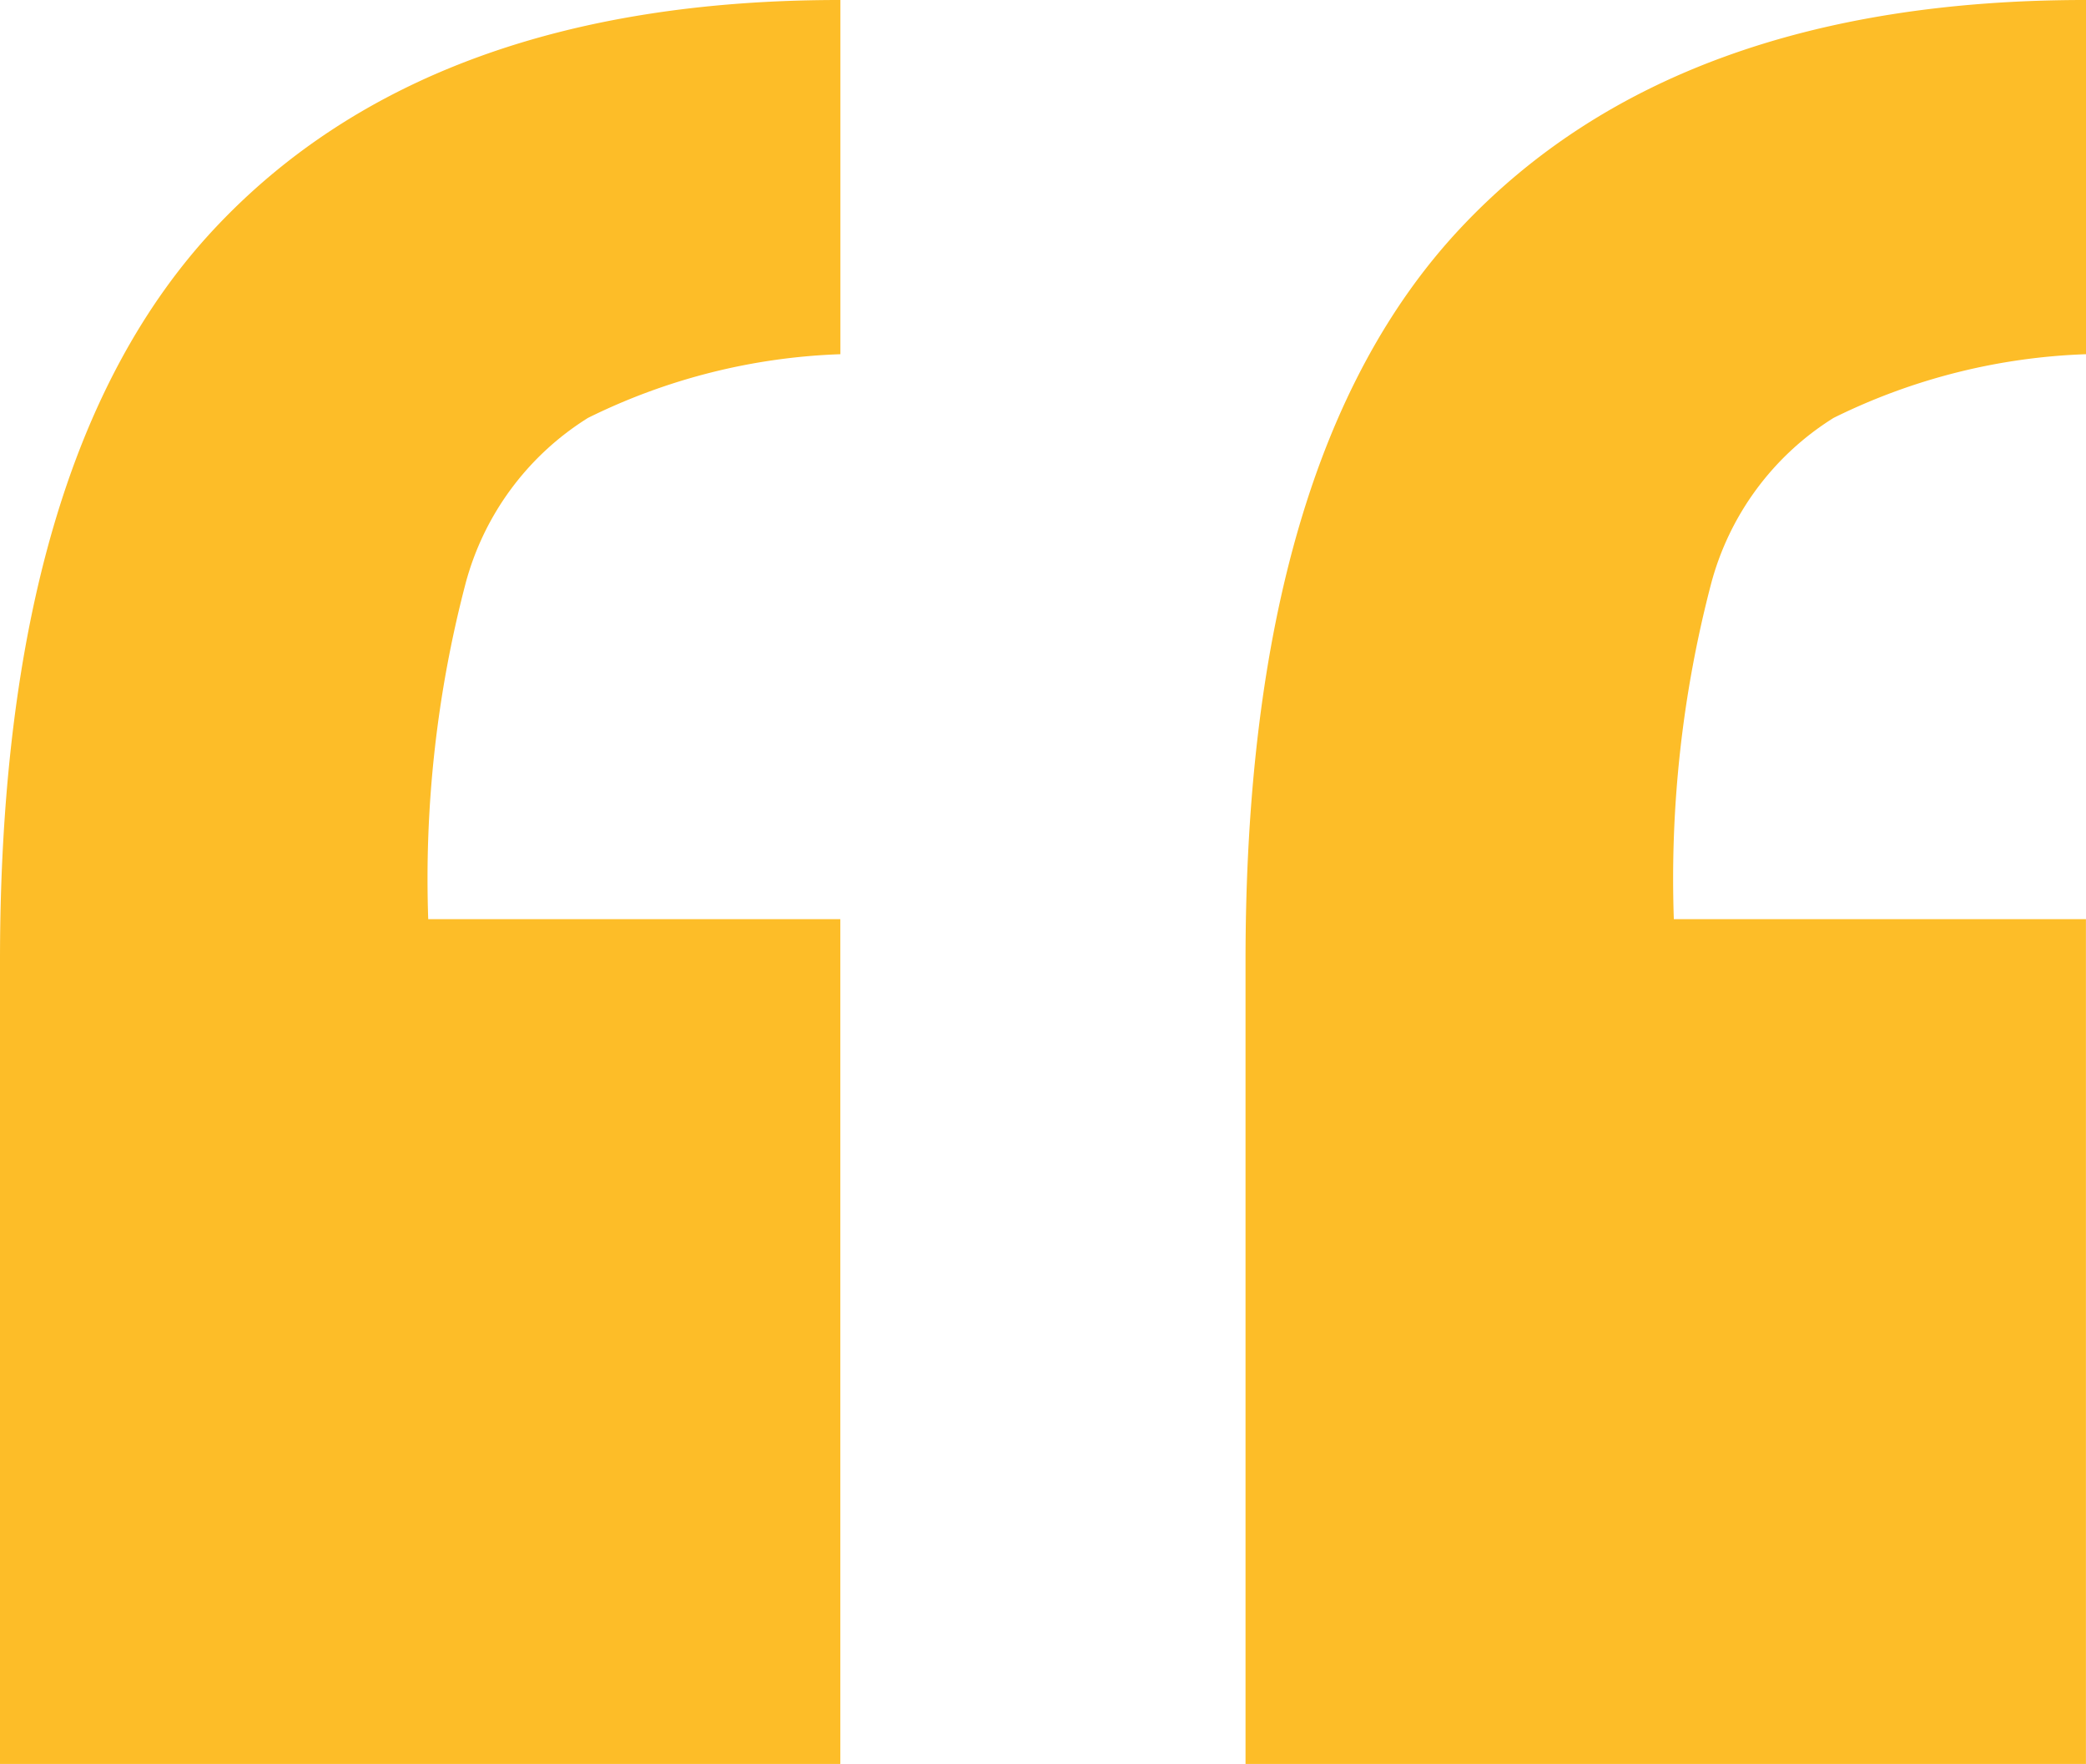 <svg xmlns="http://www.w3.org/2000/svg" width="30.796" height="26.045" viewBox="0 0 30.796 26.045" fill="currentColor">
  <path id="_" data-name="‘‘"
        d="M17.295-51.44v5.229a9.1,9.1,0,0,0-3.726.94,4.137,4.137,0,0,0-1.812,2.461,17.2,17.2,0,0,0-.547,4.939h6.084V-25.4H4.888v-11.86q0-7.417,3.162-10.8T17.295-51.44Zm18.389,0v5.229a9.1,9.1,0,0,0-3.726.94,4.137,4.137,0,0,0-1.812,2.461,17.2,17.2,0,0,0-.547,4.939h6.084V-25.4H23.276v-11.86q0-7.417,3.162-10.8T35.684-51.44Z"
        transform="translate(-4.888 51.44)" fill="#fdbd28"/>
</svg>
